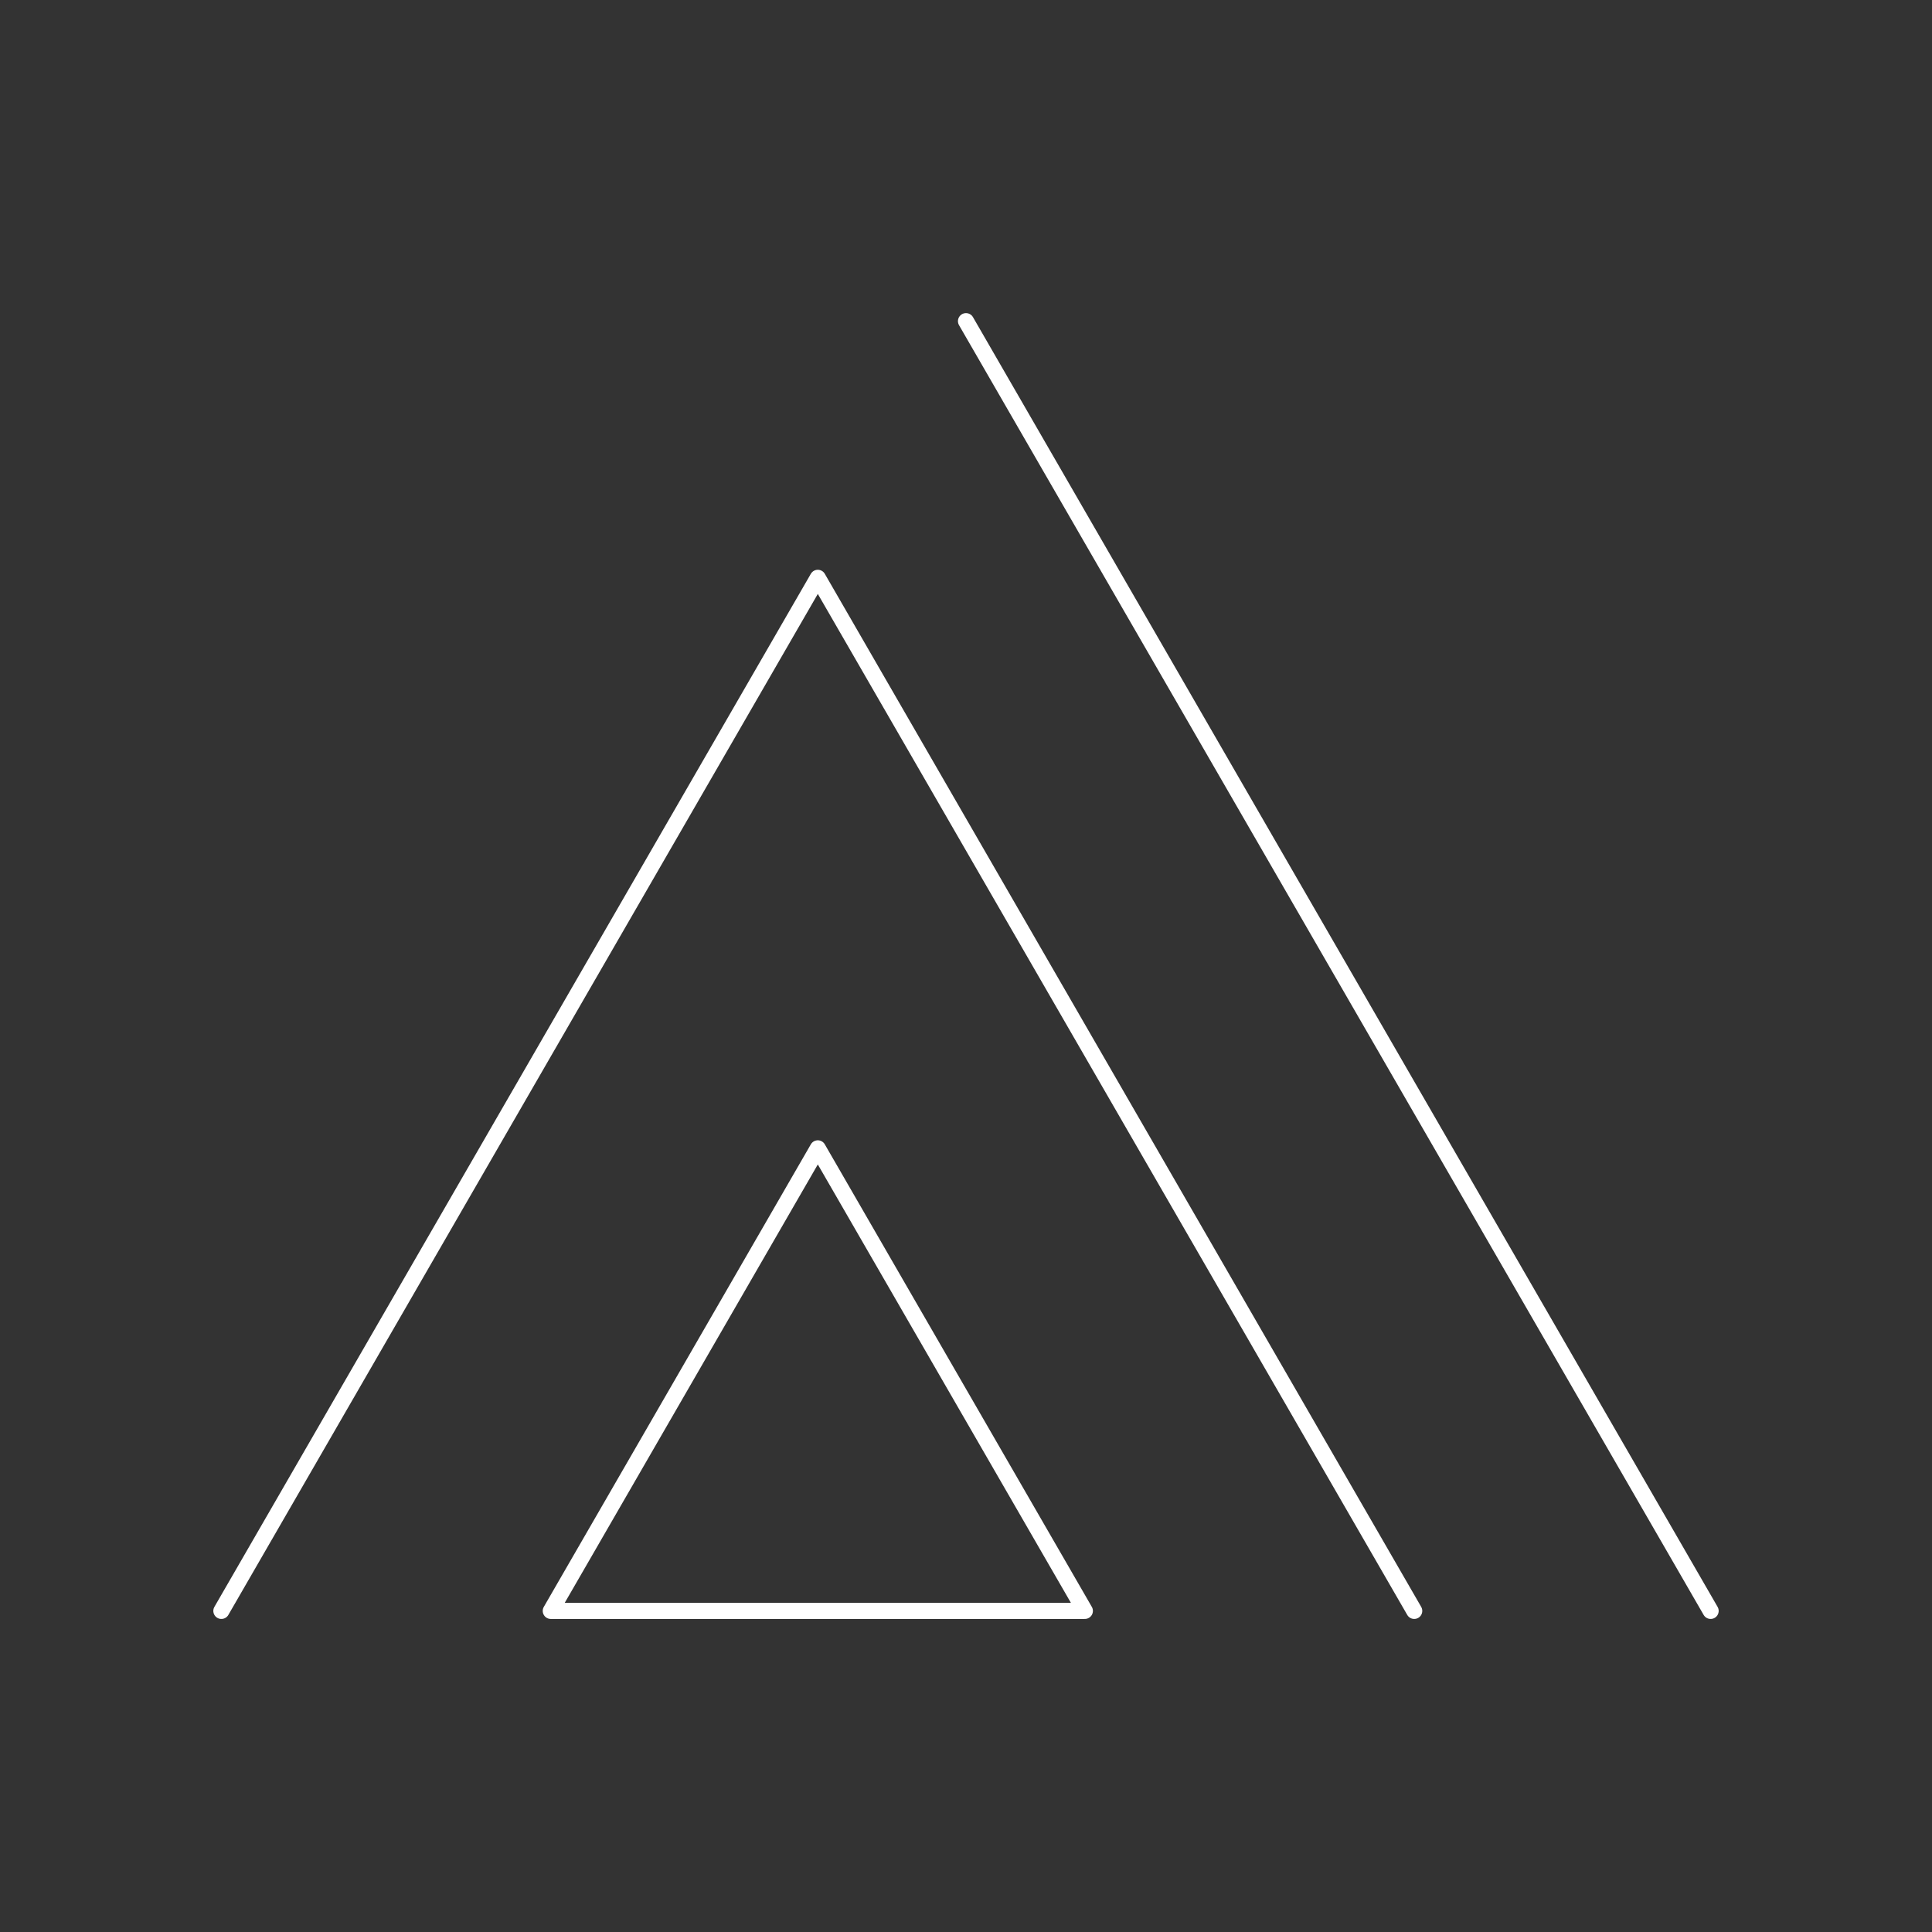 <svg width="60" height="60" viewBox="0 0 60 60" fill="none" xmlns="http://www.w3.org/2000/svg">
<rect x="0" y="0" width="60" height="60" fill="#333333" stroke="none"/>
<path d="M53.125 50.028L30 9.974M25.398 35.663L17.105 50.028H33.691L25.398 35.663Z" stroke="white" stroke-width="0.5" stroke-linecap="round" stroke-linejoin="round"/>
<path d="M43.92 50.028L25.398 17.945L6.875 50.028" stroke="white" stroke-width="0.5" stroke-linecap="round" stroke-linejoin="round"/>
</svg>
